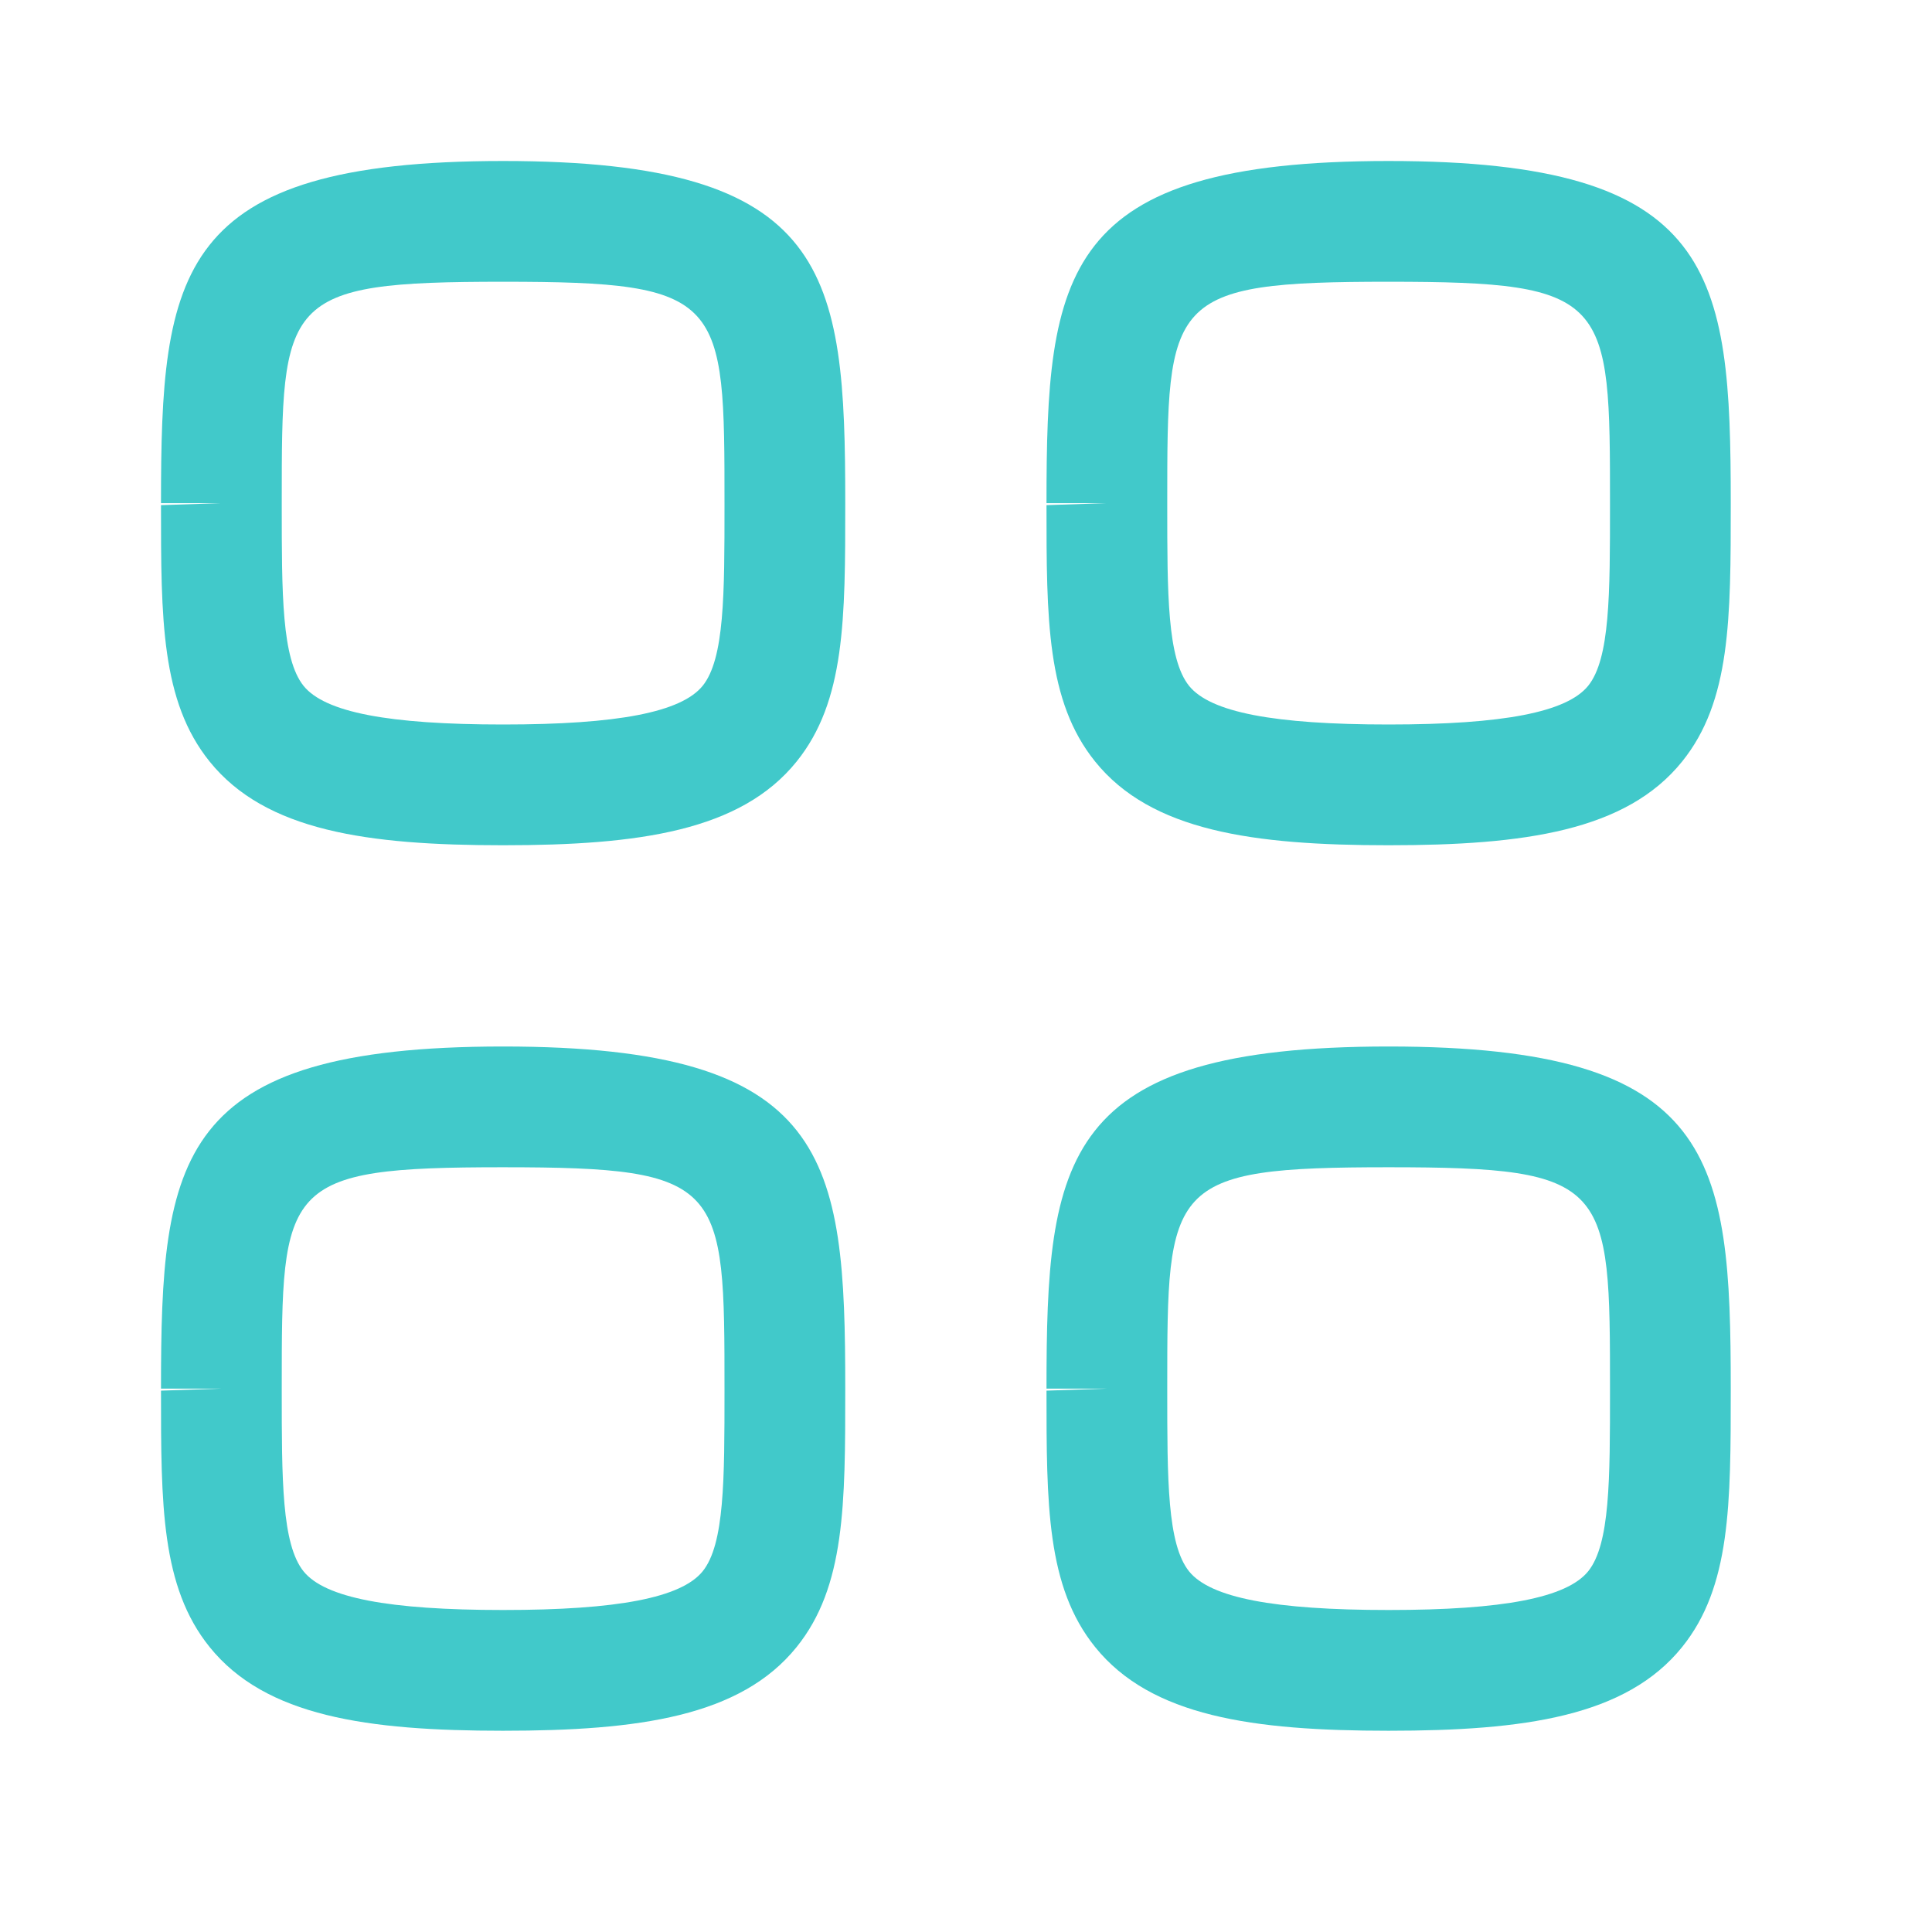 <svg width="24" height="24" viewBox="0 0 24 24" xmlns="http://www.w3.org/2000/svg">
    <path d="M6.25 3.5c-2.75 0-2.75.208-2.75 2.75v.025c0 1.107 0 1.907.271 2.245.265.328 1.052.48 2.479.48s2.214-.153 2.479-.481C9 8.182 9 7.382 9 6.274 9 3.708 9 3.5 6.25 3.5m0 7c-1.686 0-2.951-.177-3.646-1.04C2 8.711 2 7.689 2 6.275l.75-.025H2C2 3.38 2.181 2 6.25 2s4.25 1.38 4.25 4.25c0 1.438 0 2.461-.604 3.21-.695.863-1.96 1.04-3.646 1.04m11-7c-2.75 0-2.75.208-2.75 2.75v.025c0 1.107 0 1.907.271 2.245.265.328 1.052.48 2.479.48s2.214-.153 2.479-.481C20 8.182 20 7.382 20 6.274 20 3.708 20 3.5 17.25 3.5m0 7c-1.686 0-2.951-.177-3.646-1.04C13 8.711 13 7.689 13 6.275l.75-.025H13C13 3.38 13.181 2 17.25 2s4.25 1.38 4.25 4.25c0 1.438 0 2.461-.604 3.21-.695.863-1.96 1.04-3.646 1.04m-11 4c-2.75 0-2.75.208-2.75 2.75v.025c0 1.107 0 1.907.271 2.245.265.328 1.052.48 2.479.48s2.214-.153 2.479-.481C9 19.182 9 18.382 9 17.274 9 14.708 9 14.5 6.25 14.5m0 7c-1.686 0-2.951-.177-3.646-1.04C2 19.711 2 18.689 2 17.275l.75-.025H2C2 14.38 2.181 13 6.25 13s4.25 1.38 4.25 4.25c0 1.438 0 2.461-.604 3.21-.695.863-1.96 1.04-3.646 1.04m11-7c-2.75 0-2.75.208-2.75 2.75v.025c0 1.107 0 1.907.271 2.245.265.328 1.052.48 2.479.48s2.214-.153 2.479-.481c.271-.337.271-1.137.271-2.245 0-2.566 0-2.774-2.75-2.774m0 7c-1.686 0-2.951-.177-3.646-1.04C13 19.711 13 18.689 13 17.275l.75-.025H13c0-2.87.181-4.25 4.25-4.25s4.25 1.38 4.25 4.25c0 1.438 0 2.461-.604 3.21-.695.863-1.96 1.04-3.646 1.04"
          fill="#41C9CA" fill-rule="evenodd"/>
</svg>

